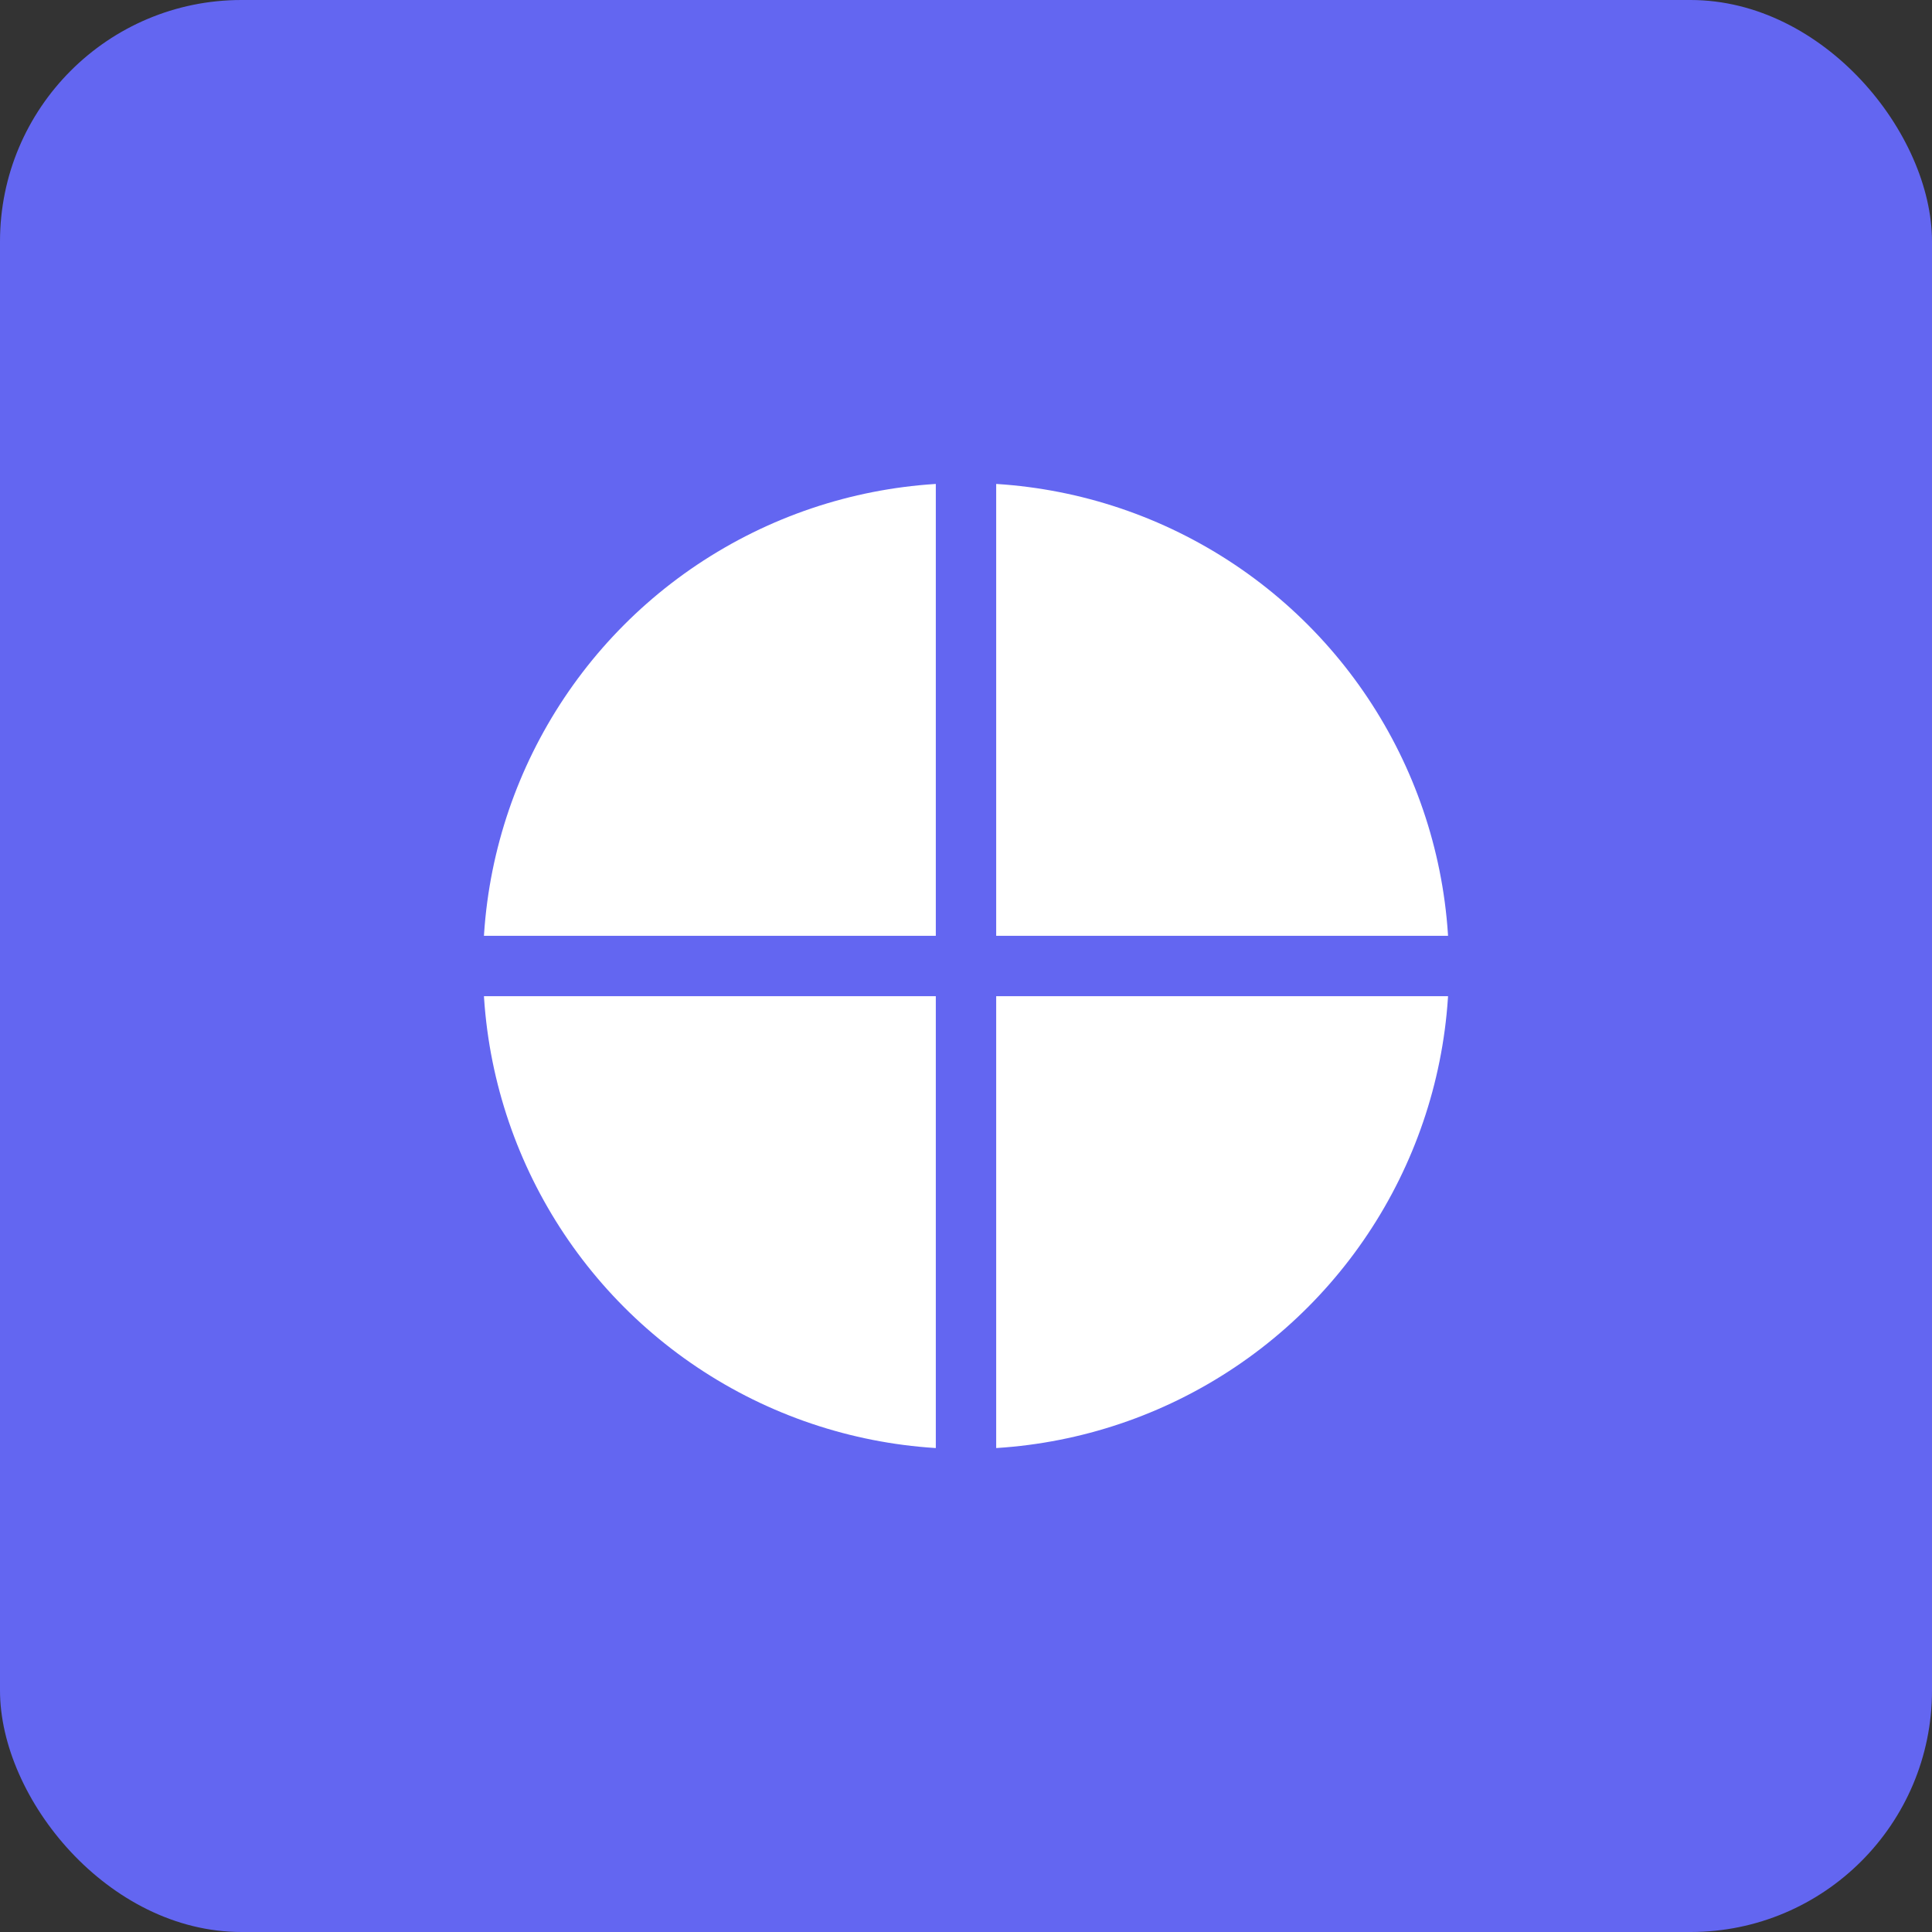 <svg width="512" height="512" viewBox="0 0 512 512" xmlns="http://www.w3.org/2000/svg">
  <rect x="0" y="0" width="512" height="512" fill="#333333" stroke="none"/>
  <rect width="512" height="512" fill="#6366f1" rx="64"/>
  <circle cx="256" cy="256" r="128" fill="white"/>
  <path d="M256 128v256M128 256h256" stroke="#6366f1" stroke-width="16" stroke-linecap="round"/>
</svg>
